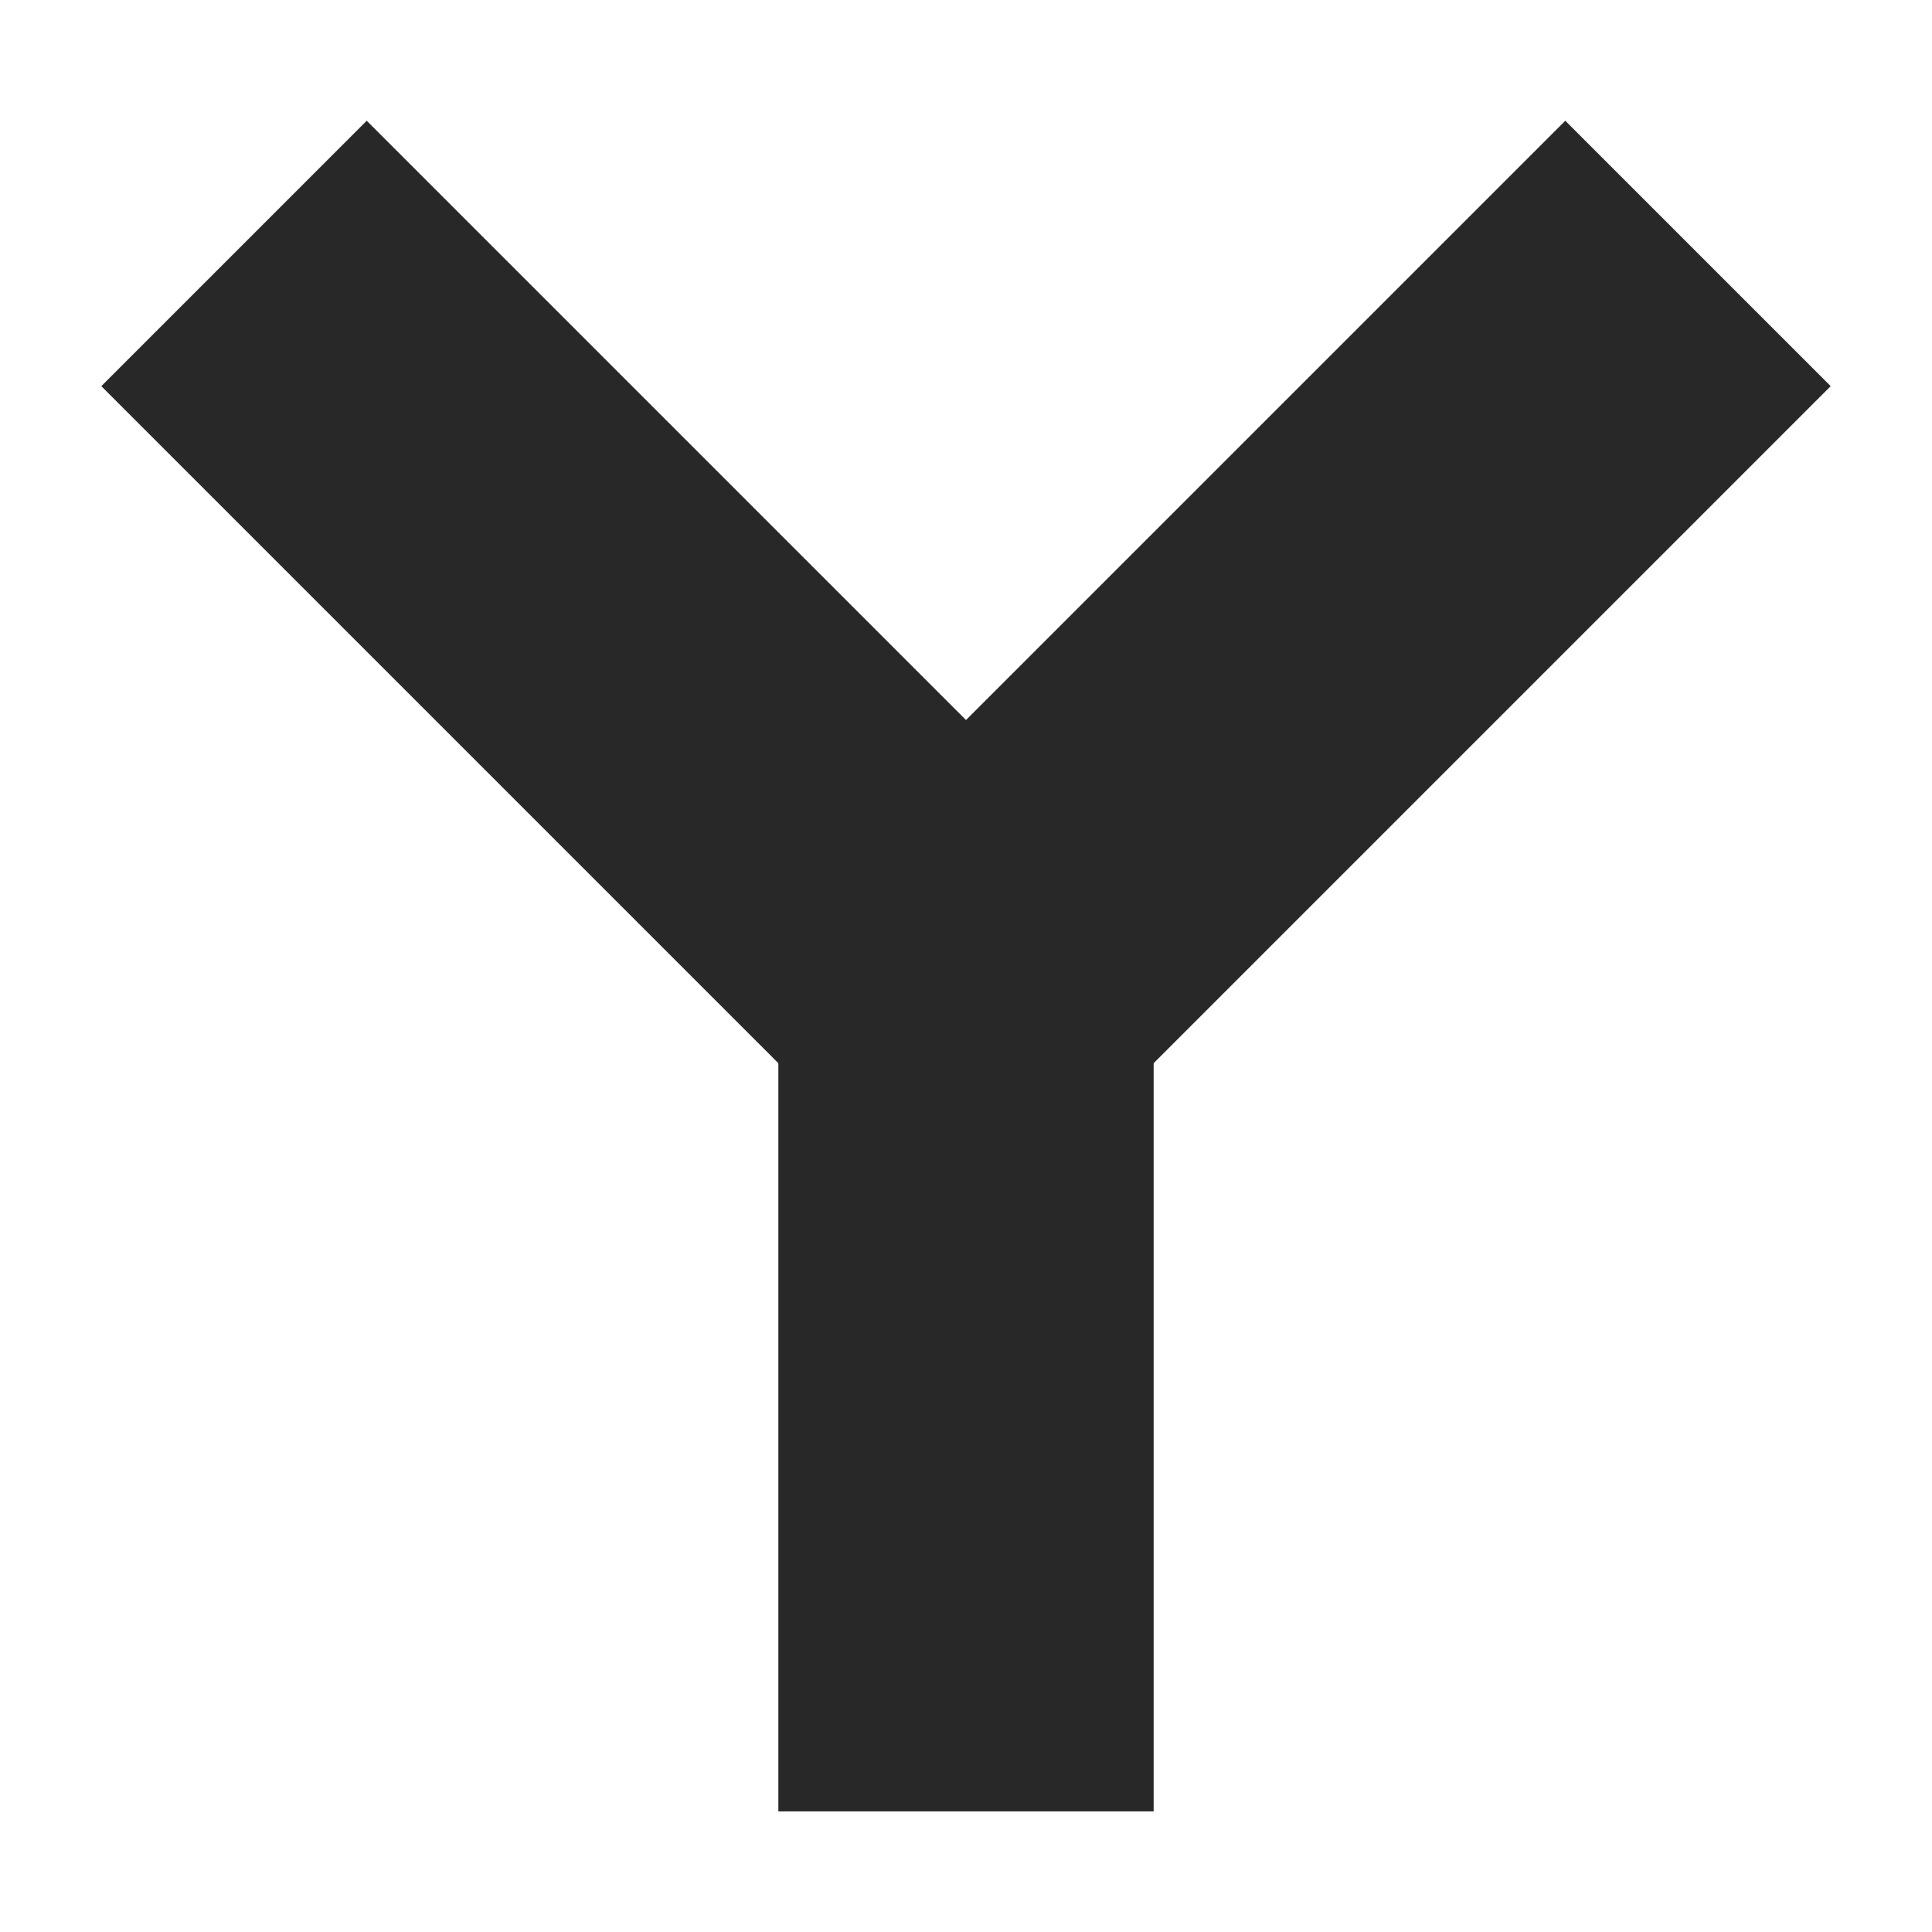 <svg width="16" height="16" version="1.1" xmlns="http://www.w3.org/2000/svg">
  <defs>
    <style id="current-color-scheme" type="text/css">.ColorScheme-Text { color:#282828; } .ColorScheme-Highlight { color:#458588; }</style>
  </defs>
  <path class="ColorScheme-Text" d="m3.037 1-2.198 2.198 5.607 5.607v6.196h3.108v-6.196l5.607-5.607-2.198-2.198-4.963 4.963z" fill="currentColor"/>
</svg>
